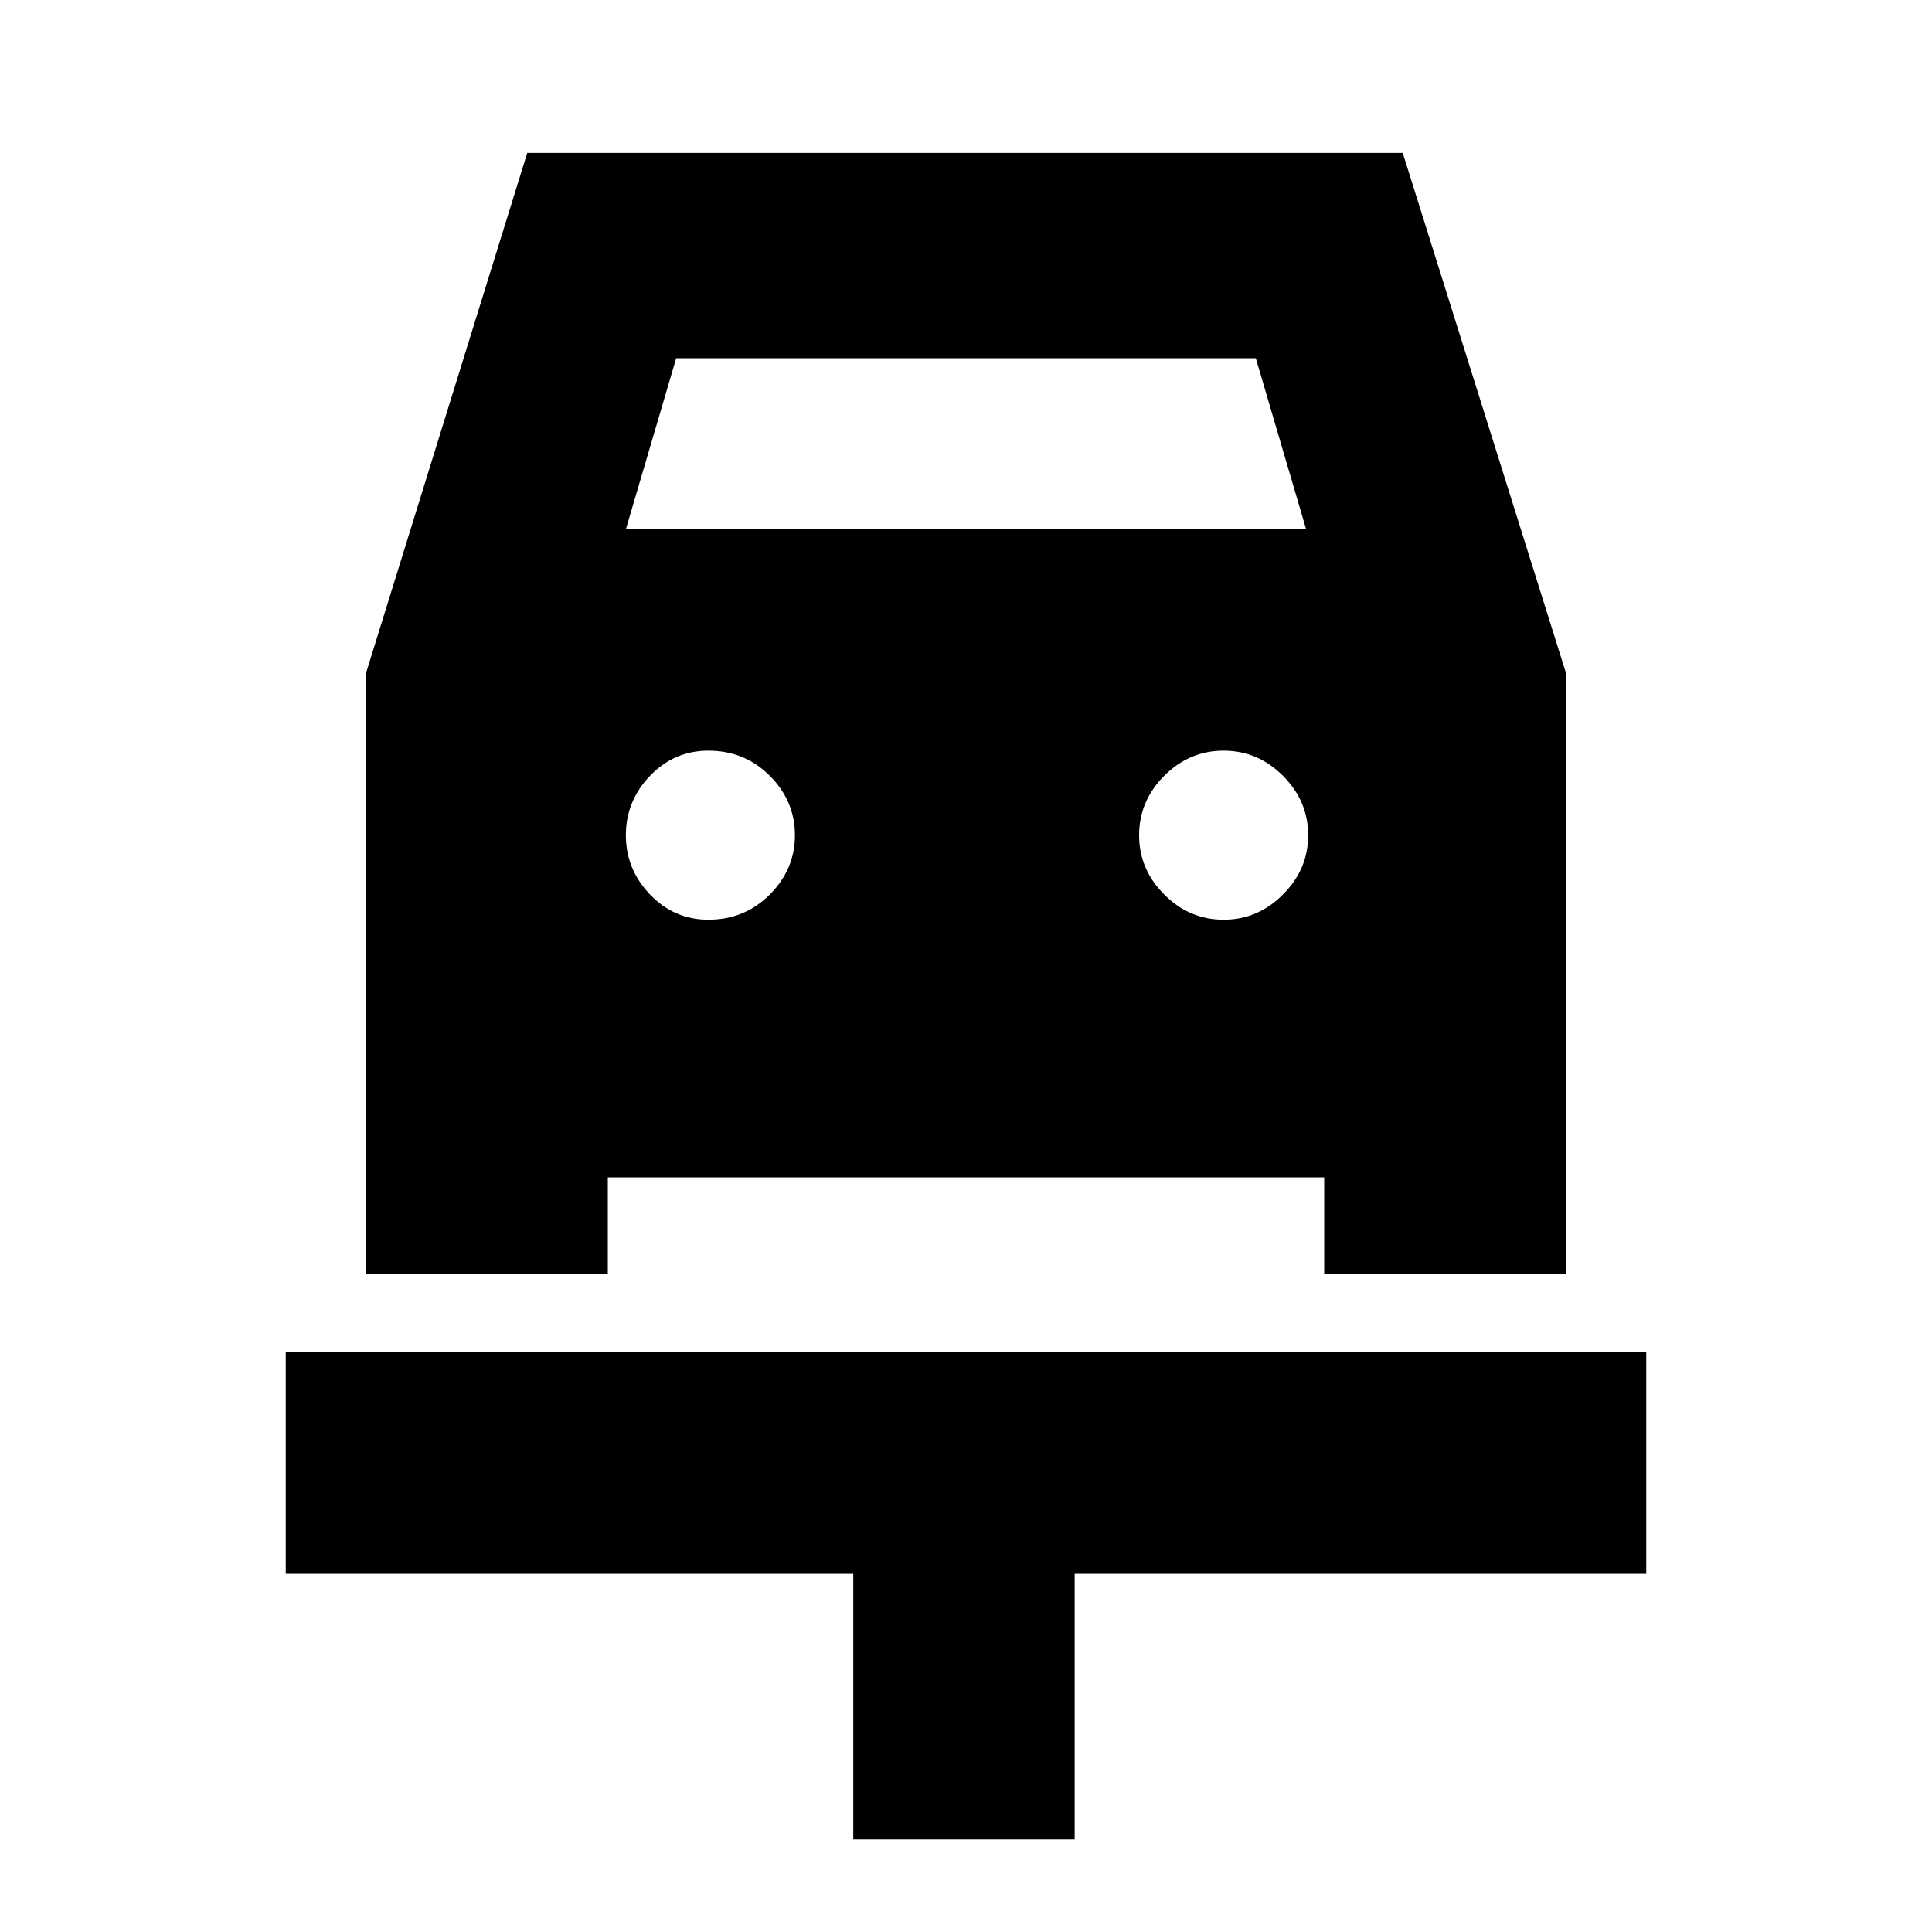 <svg xmlns="http://www.w3.org/2000/svg" height="20" width="20"><path d="M8.833 19.042V16.292H2.958V14H17.042V16.292H11.125V19.042ZM7.333 9.521Q7.708 9.521 7.969 9.26Q8.229 9 8.229 8.646Q8.229 8.292 7.969 8.031Q7.708 7.771 7.333 7.771Q6.979 7.771 6.729 8.031Q6.479 8.292 6.479 8.646Q6.479 9 6.729 9.26Q6.979 9.521 7.333 9.521ZM12.667 9.521Q13.021 9.521 13.281 9.26Q13.542 9 13.542 8.646Q13.542 8.292 13.281 8.031Q13.021 7.771 12.667 7.771Q12.312 7.771 12.052 8.031Q11.792 8.292 11.792 8.646Q11.792 9 12.052 9.26Q12.312 9.521 12.667 9.521ZM3.792 13.188V6.958L5.458 1.583H14.521L16.208 6.958V13.188H13.708V12.188H6.292V13.188ZM6.479 5.479H13.521L13 3.708H7Z"/></svg>